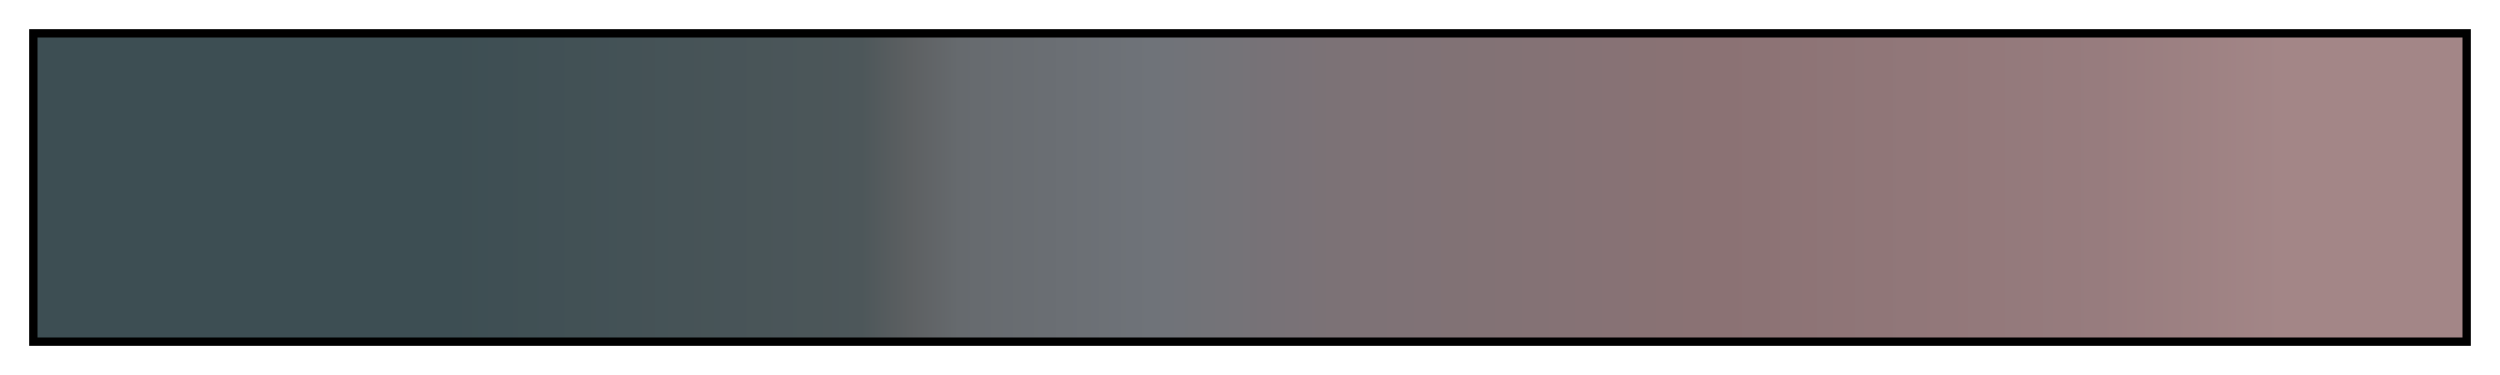 <svg height="45" viewBox="0 0 300 45" width="300" xmlns="http://www.w3.org/2000/svg" xmlns:xlink="http://www.w3.org/1999/xlink"><linearGradient id="a" gradientUnits="objectBoundingBox" spreadMethod="pad" x1="0%" x2="100%" y1="0%" y2="0%"><stop offset="0" stop-color="#3d4e53"/><stop offset=".17" stop-color="#3d4e53"/><stop offset=".34" stop-color="#4d575a"/><stop offset=".36" stop-color="#5d6062"/><stop offset=".38" stop-color="#666a6e"/><stop offset=".46" stop-color="#6f7379"/><stop offset=".54" stop-color="#7d7276"/><stop offset=".695" stop-color="#8b7274"/><stop offset=".85" stop-color="#977c7e"/><stop offset=".925" stop-color="#a38687"/><stop offset="1" stop-color="#a38687"/></linearGradient><path d="m4 4h292v37h-292z" fill="url(#a)" stroke="#000"/></svg>